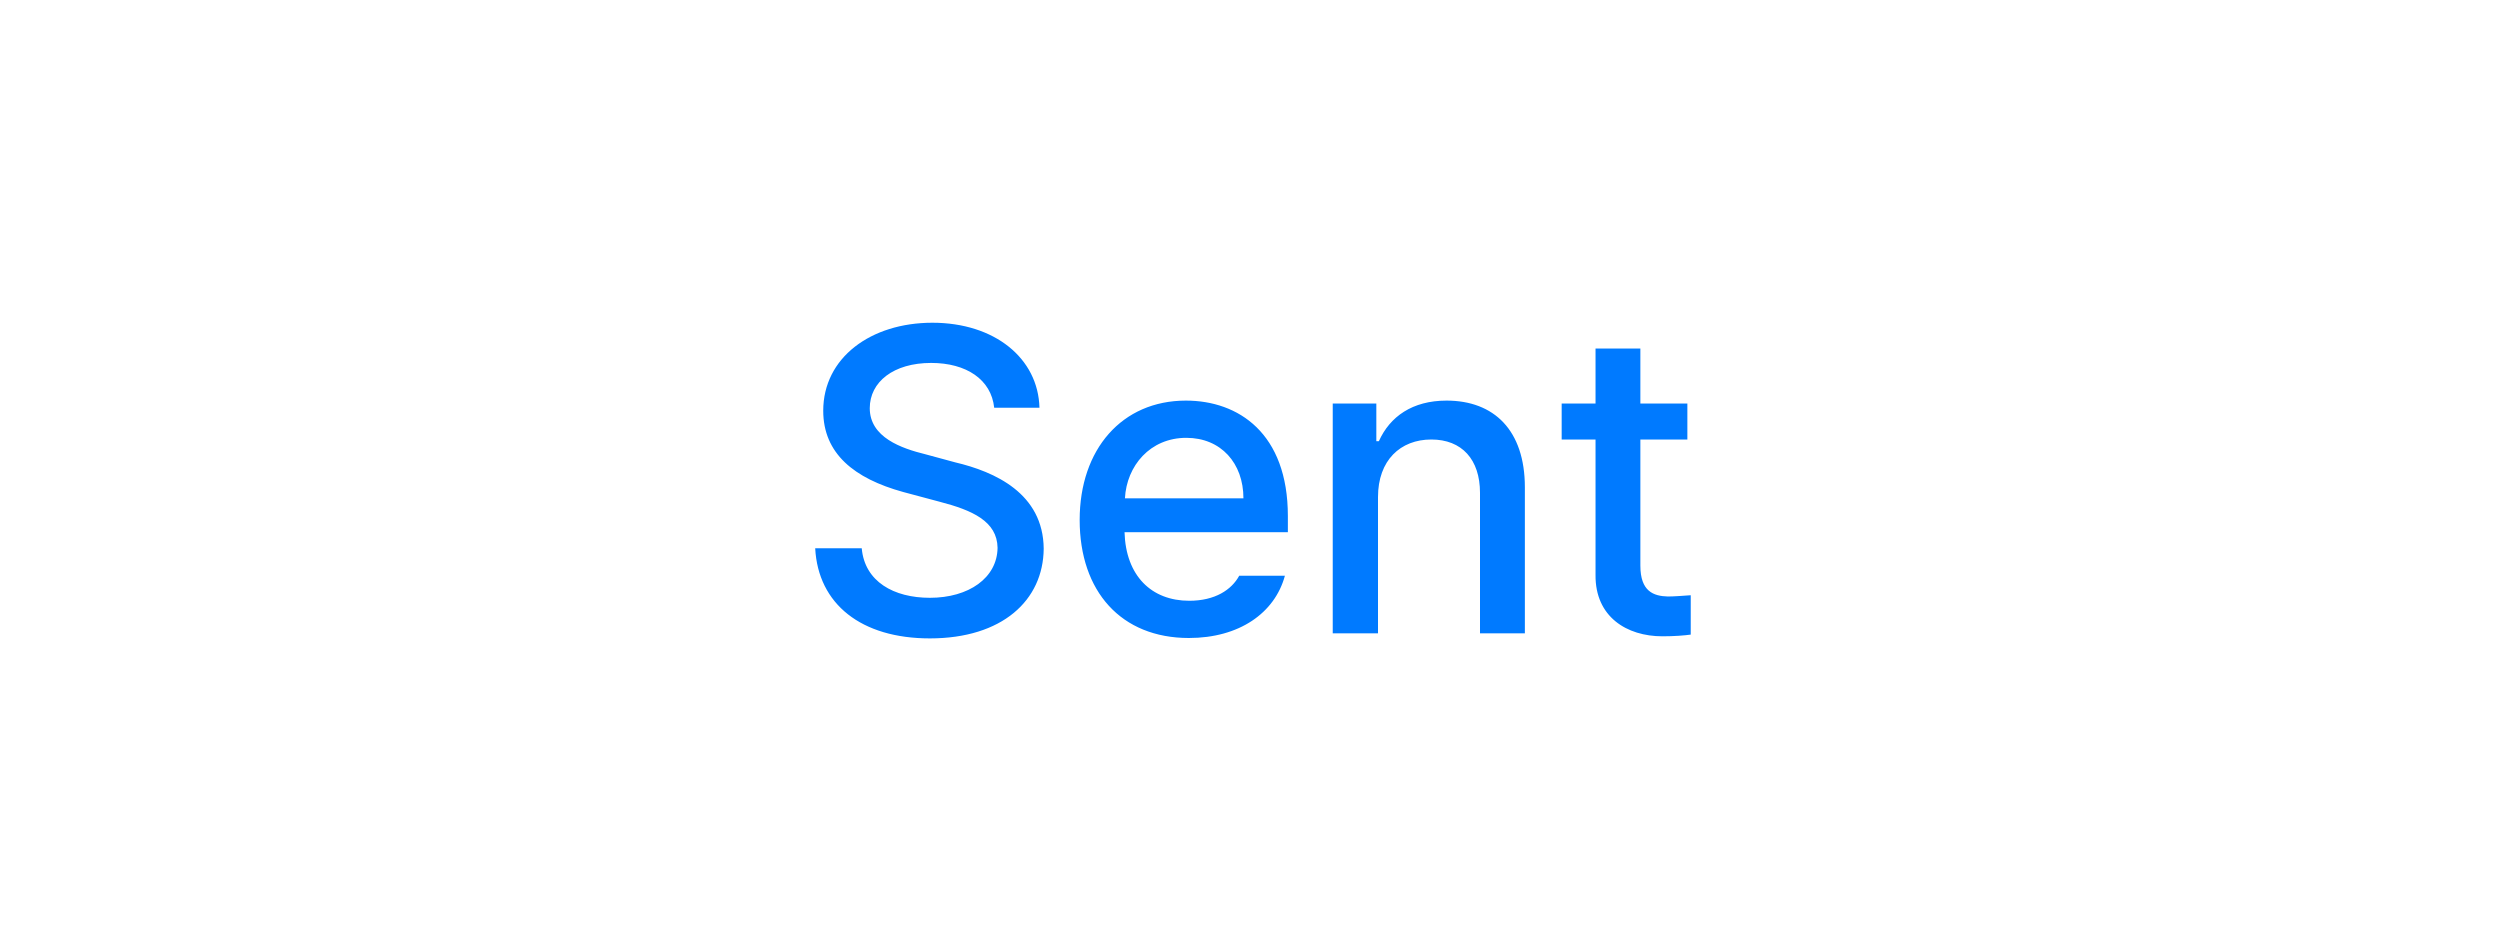 <svg width="75" height="28" viewBox="0 0 75 28" fill="none" xmlns="http://www.w3.org/2000/svg">
<g filter="url(#filter0_dd_159_868)">
<rect x="3" y="2.5" width="69" height="22" rx="5" fill="white"/>
<path d="M29.826 11.733C29.737 10.883 28.988 10.388 27.934 10.388C26.804 10.388 26.093 10.959 26.093 11.746C26.093 12.622 27.045 12.952 27.769 13.13L28.658 13.371C29.838 13.65 31.298 14.298 31.311 15.961C31.298 17.51 30.067 18.652 27.896 18.652C25.839 18.652 24.544 17.624 24.456 15.948H25.852C25.941 16.951 26.817 17.434 27.896 17.434C29.064 17.434 29.915 16.837 29.927 15.935C29.915 15.136 29.166 14.806 28.188 14.552L27.096 14.26C25.623 13.854 24.697 13.104 24.697 11.822C24.697 10.235 26.119 9.182 27.972 9.182C29.838 9.182 31.146 10.248 31.184 11.733H29.826ZM35.666 18.64C33.634 18.64 32.39 17.243 32.39 15.098C32.39 12.977 33.66 11.518 35.577 11.518C37.151 11.518 38.636 12.495 38.636 14.983V15.466H33.736C33.774 16.773 34.542 17.523 35.678 17.523C36.453 17.523 36.948 17.192 37.176 16.773H38.547C38.243 17.891 37.176 18.64 35.666 18.64ZM33.748 14.45H37.303C37.303 13.396 36.63 12.635 35.589 12.635C34.504 12.635 33.799 13.473 33.748 14.45ZM41.34 14.412V18.5H39.982V11.606H41.29V12.736H41.366C41.696 12 42.369 11.518 43.397 11.518C44.819 11.518 45.746 12.406 45.746 14.12V18.5H44.4V14.285C44.4 13.282 43.854 12.685 42.94 12.685C42.013 12.685 41.34 13.308 41.34 14.412ZM50.621 11.606V12.685H49.211V16.469C49.211 17.243 49.605 17.383 50.037 17.395C50.227 17.395 50.532 17.37 50.722 17.357V18.538C50.532 18.564 50.24 18.589 49.872 18.589C48.805 18.589 47.853 18.005 47.866 16.748V12.685H46.85V11.606H47.866V9.956H49.211V11.606H50.621Z" fill="#007AFF"/>
</g>
<defs>
<filter id="filter0_dd_159_868" x="0.5" y="0.5" width="74" height="27" filterUnits="userSpaceOnUse" color-interpolation-filters="sRGB">
<feFlood flood-opacity="0" result="BackgroundImageFix"/>
<feColorMatrix in="SourceAlpha" type="matrix" values="0 0 0 0 0 0 0 0 0 0 0 0 0 0 0 0 0 0 127 0" result="hardAlpha"/>
<feMorphology radius="0.5" operator="dilate" in="SourceAlpha" result="effect1_dropShadow_159_868"/>
<feOffset/>
<feComposite in2="hardAlpha" operator="out"/>
<feColorMatrix type="matrix" values="0 0 0 0 0 0 0 0 0 0 0 0 0 0 0 0 0 0 0.05 0"/>
<feBlend mode="normal" in2="BackgroundImageFix" result="effect1_dropShadow_159_868"/>
<feColorMatrix in="SourceAlpha" type="matrix" values="0 0 0 0 0 0 0 0 0 0 0 0 0 0 0 0 0 0 127 0" result="hardAlpha"/>
<feOffset dy="0.5"/>
<feGaussianBlur stdDeviation="1.25"/>
<feComposite in2="hardAlpha" operator="out"/>
<feColorMatrix type="matrix" values="0 0 0 0 0 0 0 0 0 0 0 0 0 0 0 0 0 0 0.3 0"/>
<feBlend mode="normal" in2="effect1_dropShadow_159_868" result="effect2_dropShadow_159_868"/>
<feBlend mode="normal" in="SourceGraphic" in2="effect2_dropShadow_159_868" result="shape"/>
</filter>
</defs>
</svg>

